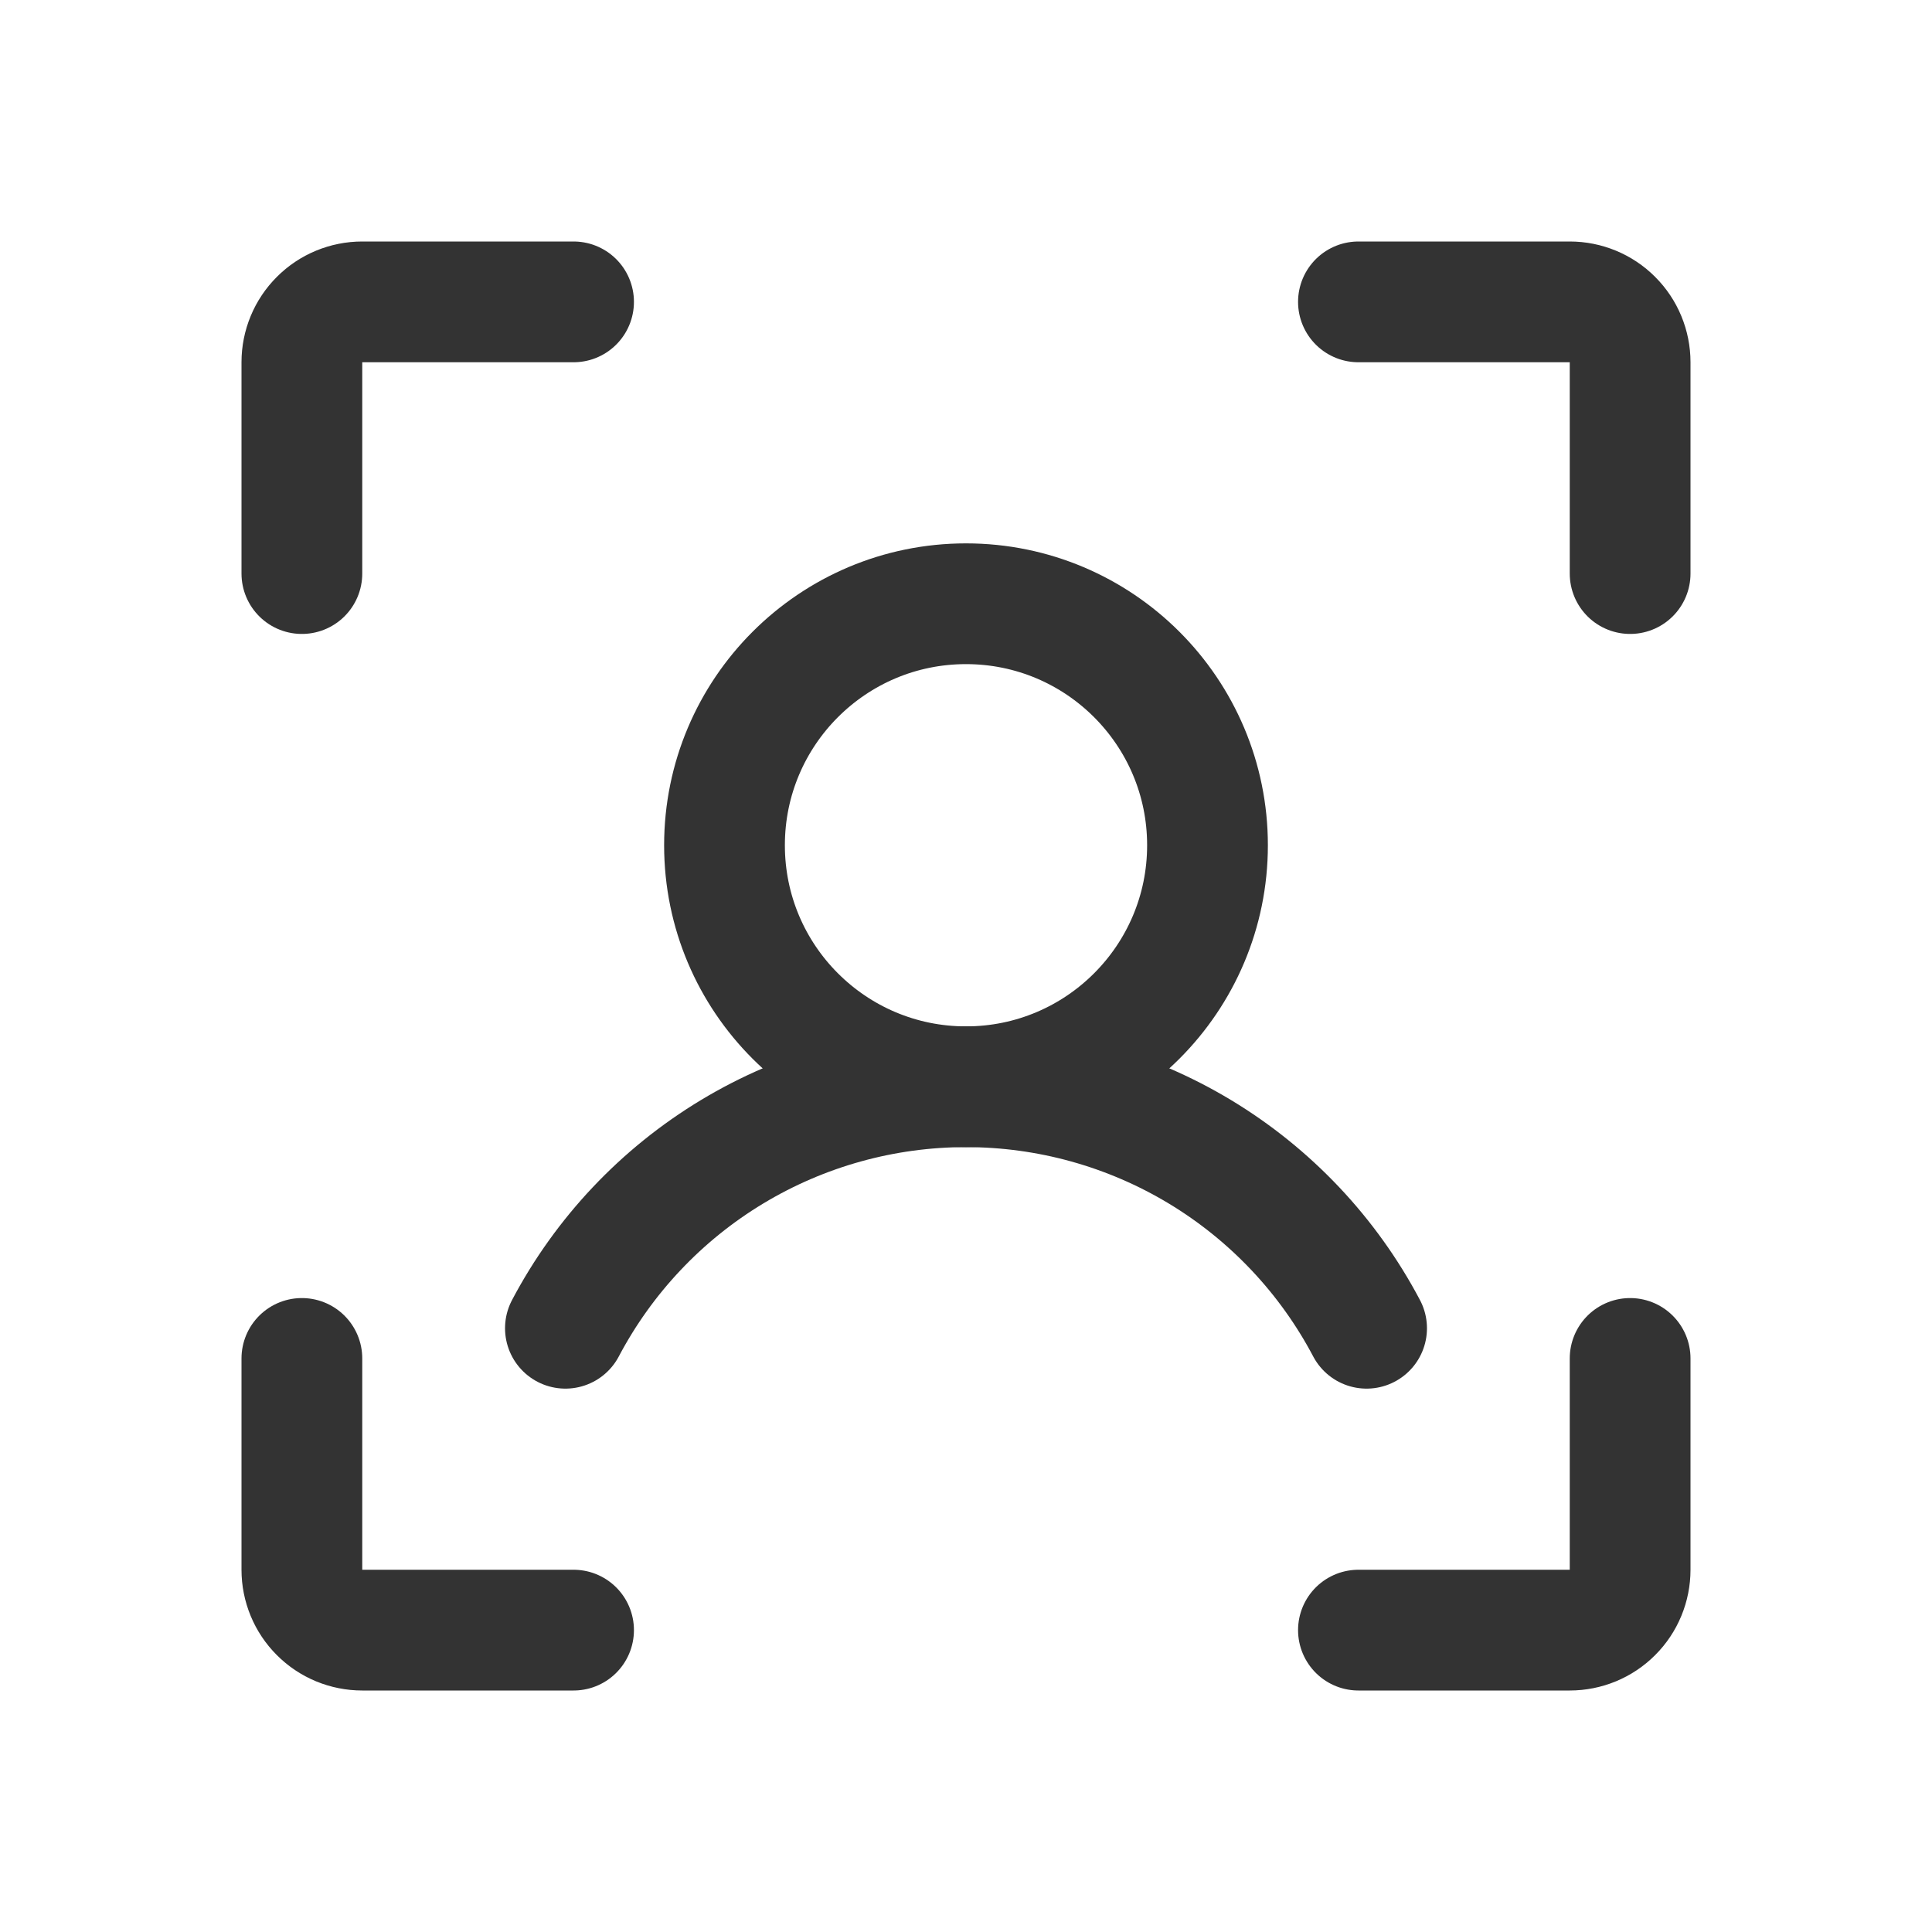<svg width="32" height="32" viewBox="0 0 32 32" fill="none" xmlns="http://www.w3.org/2000/svg">
<path d="M22.5 5H26C26.265 5 26.52 5.105 26.707 5.293C26.895 5.48 27 5.735 27 6V9.5" stroke="#333333" stroke-width="2" stroke-linecap="round" stroke-linejoin="round"/>
<path d="M22.5 27H26C26.265 27 26.52 26.895 26.707 26.707C26.895 26.52 27 26.265 27 26V22.5" stroke="#333333" stroke-width="2" stroke-linecap="round" stroke-linejoin="round"/>
<path d="M9.5 27H6C5.735 27 5.48 26.895 5.293 26.707C5.105 26.52 5 26.265 5 26V22.5" stroke="#333333" stroke-width="2" stroke-linecap="round" stroke-linejoin="round"/>
<path d="M9.5 5H6C5.735 5 5.48 5.105 5.293 5.293C5.105 5.48 5 5.735 5 6V9.5" stroke="#333333" stroke-width="2" stroke-linecap="round" stroke-linejoin="round"/>
<path d="M16 18C18.209 18 20 16.209 20 14C20 11.791 18.209 10 16 10C13.791 10 12 11.791 12 14C12 16.209 13.791 18 16 18Z" stroke="#333333" stroke-width="2" stroke-linecap="round" stroke-linejoin="round"/>
<path d="M9.365 22C10.002 20.793 10.957 19.782 12.126 19.077C13.296 18.372 14.635 18 16 18C17.365 18 18.704 18.372 19.874 19.077C21.043 19.782 21.998 20.793 22.635 22" stroke="#333333" stroke-width="2" stroke-linecap="round" stroke-linejoin="round"/>
</svg>
